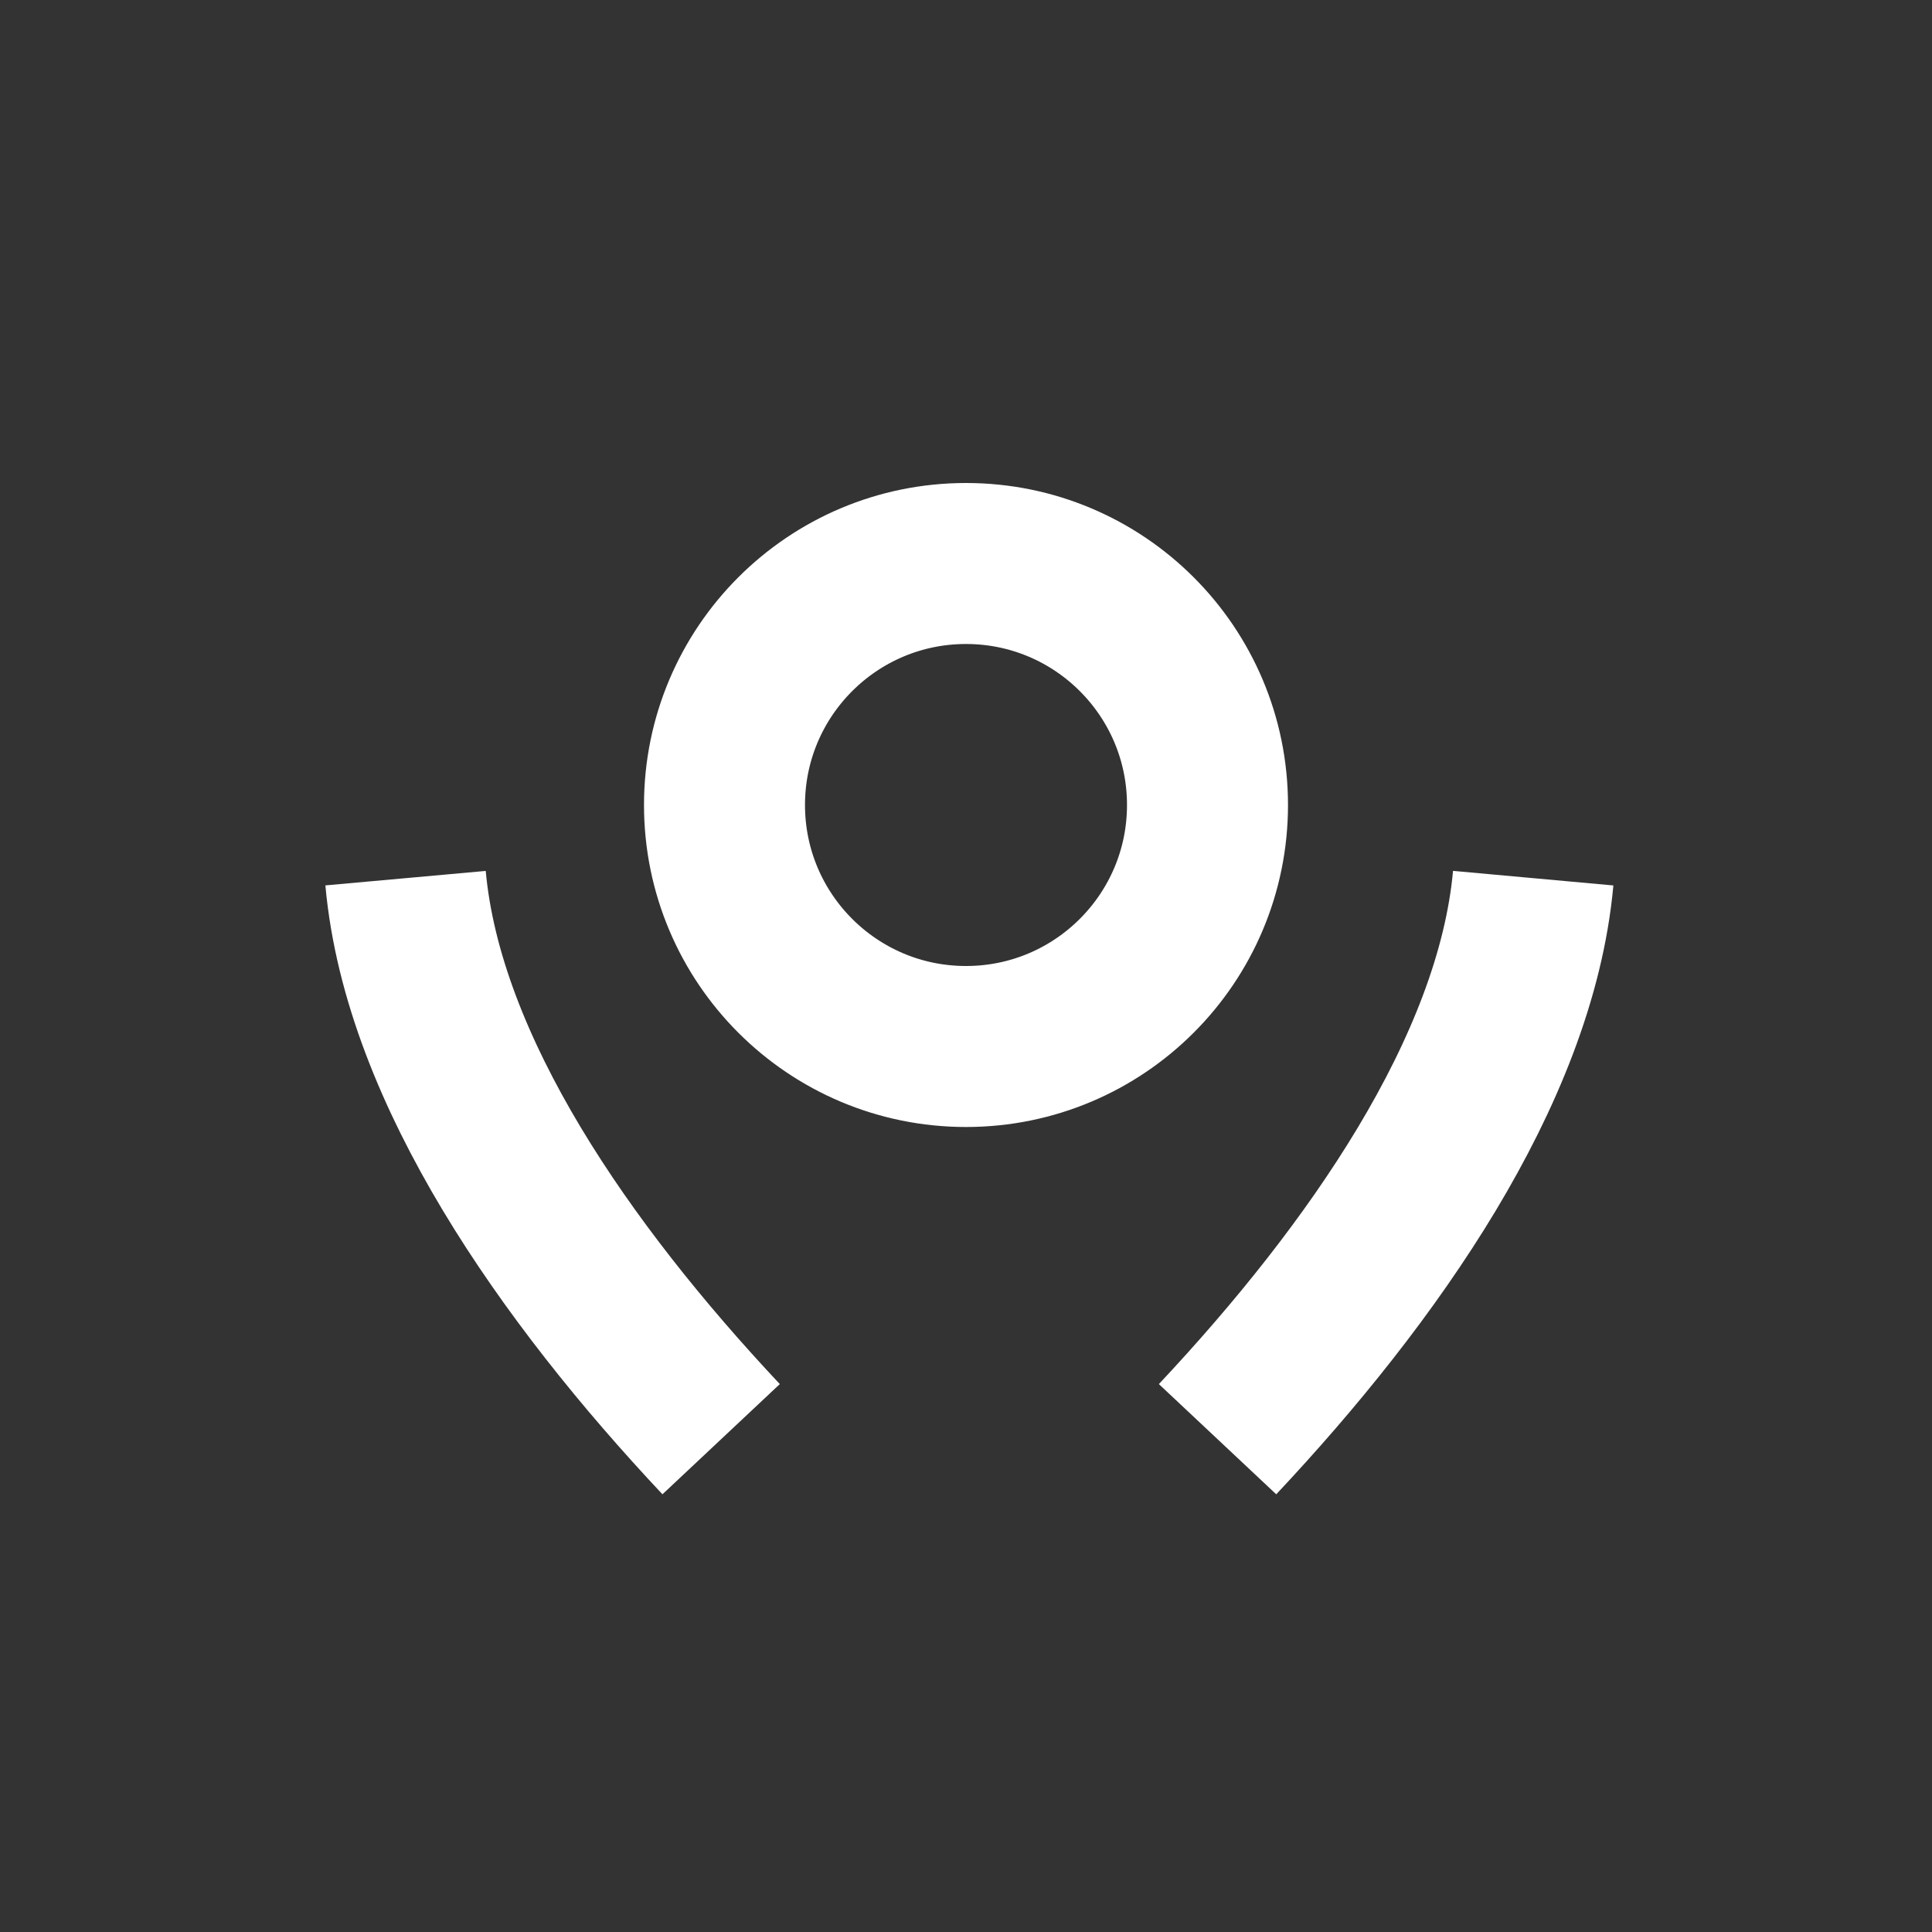 <svg width="24" height="24" viewBox="0 0 24 24" fill="none" xmlns="http://www.w3.org/2000/svg">
<rect x="0" y="0" width="24" height="24" fill="#333333" stroke="none"/>
<path d="M6.356 14.518C7.07 15.708 7.997 16.855 8.958 17.878C7.976 16.832 7.06 15.69 6.36 14.525C6.359 14.523 6.358 14.52 6.356 14.518ZM6.356 14.518C5.664 13.364 5.148 12.13 5.038 10.909C5.146 12.103 5.645 13.332 6.356 14.518ZM15 10C15 11.657 13.657 13 12 13C10.343 13 9 11.657 9 10C9 8.343 10.343 7 12 7C13.657 7 15 8.343 15 10ZM15.125 17.878C16.107 16.832 17.023 15.69 17.723 14.525C18.417 13.369 18.935 12.132 19.046 10.909C18.828 13.3 17.043 15.836 15.125 17.878Z" stroke="white" stroke-width="2"/>
</svg>
